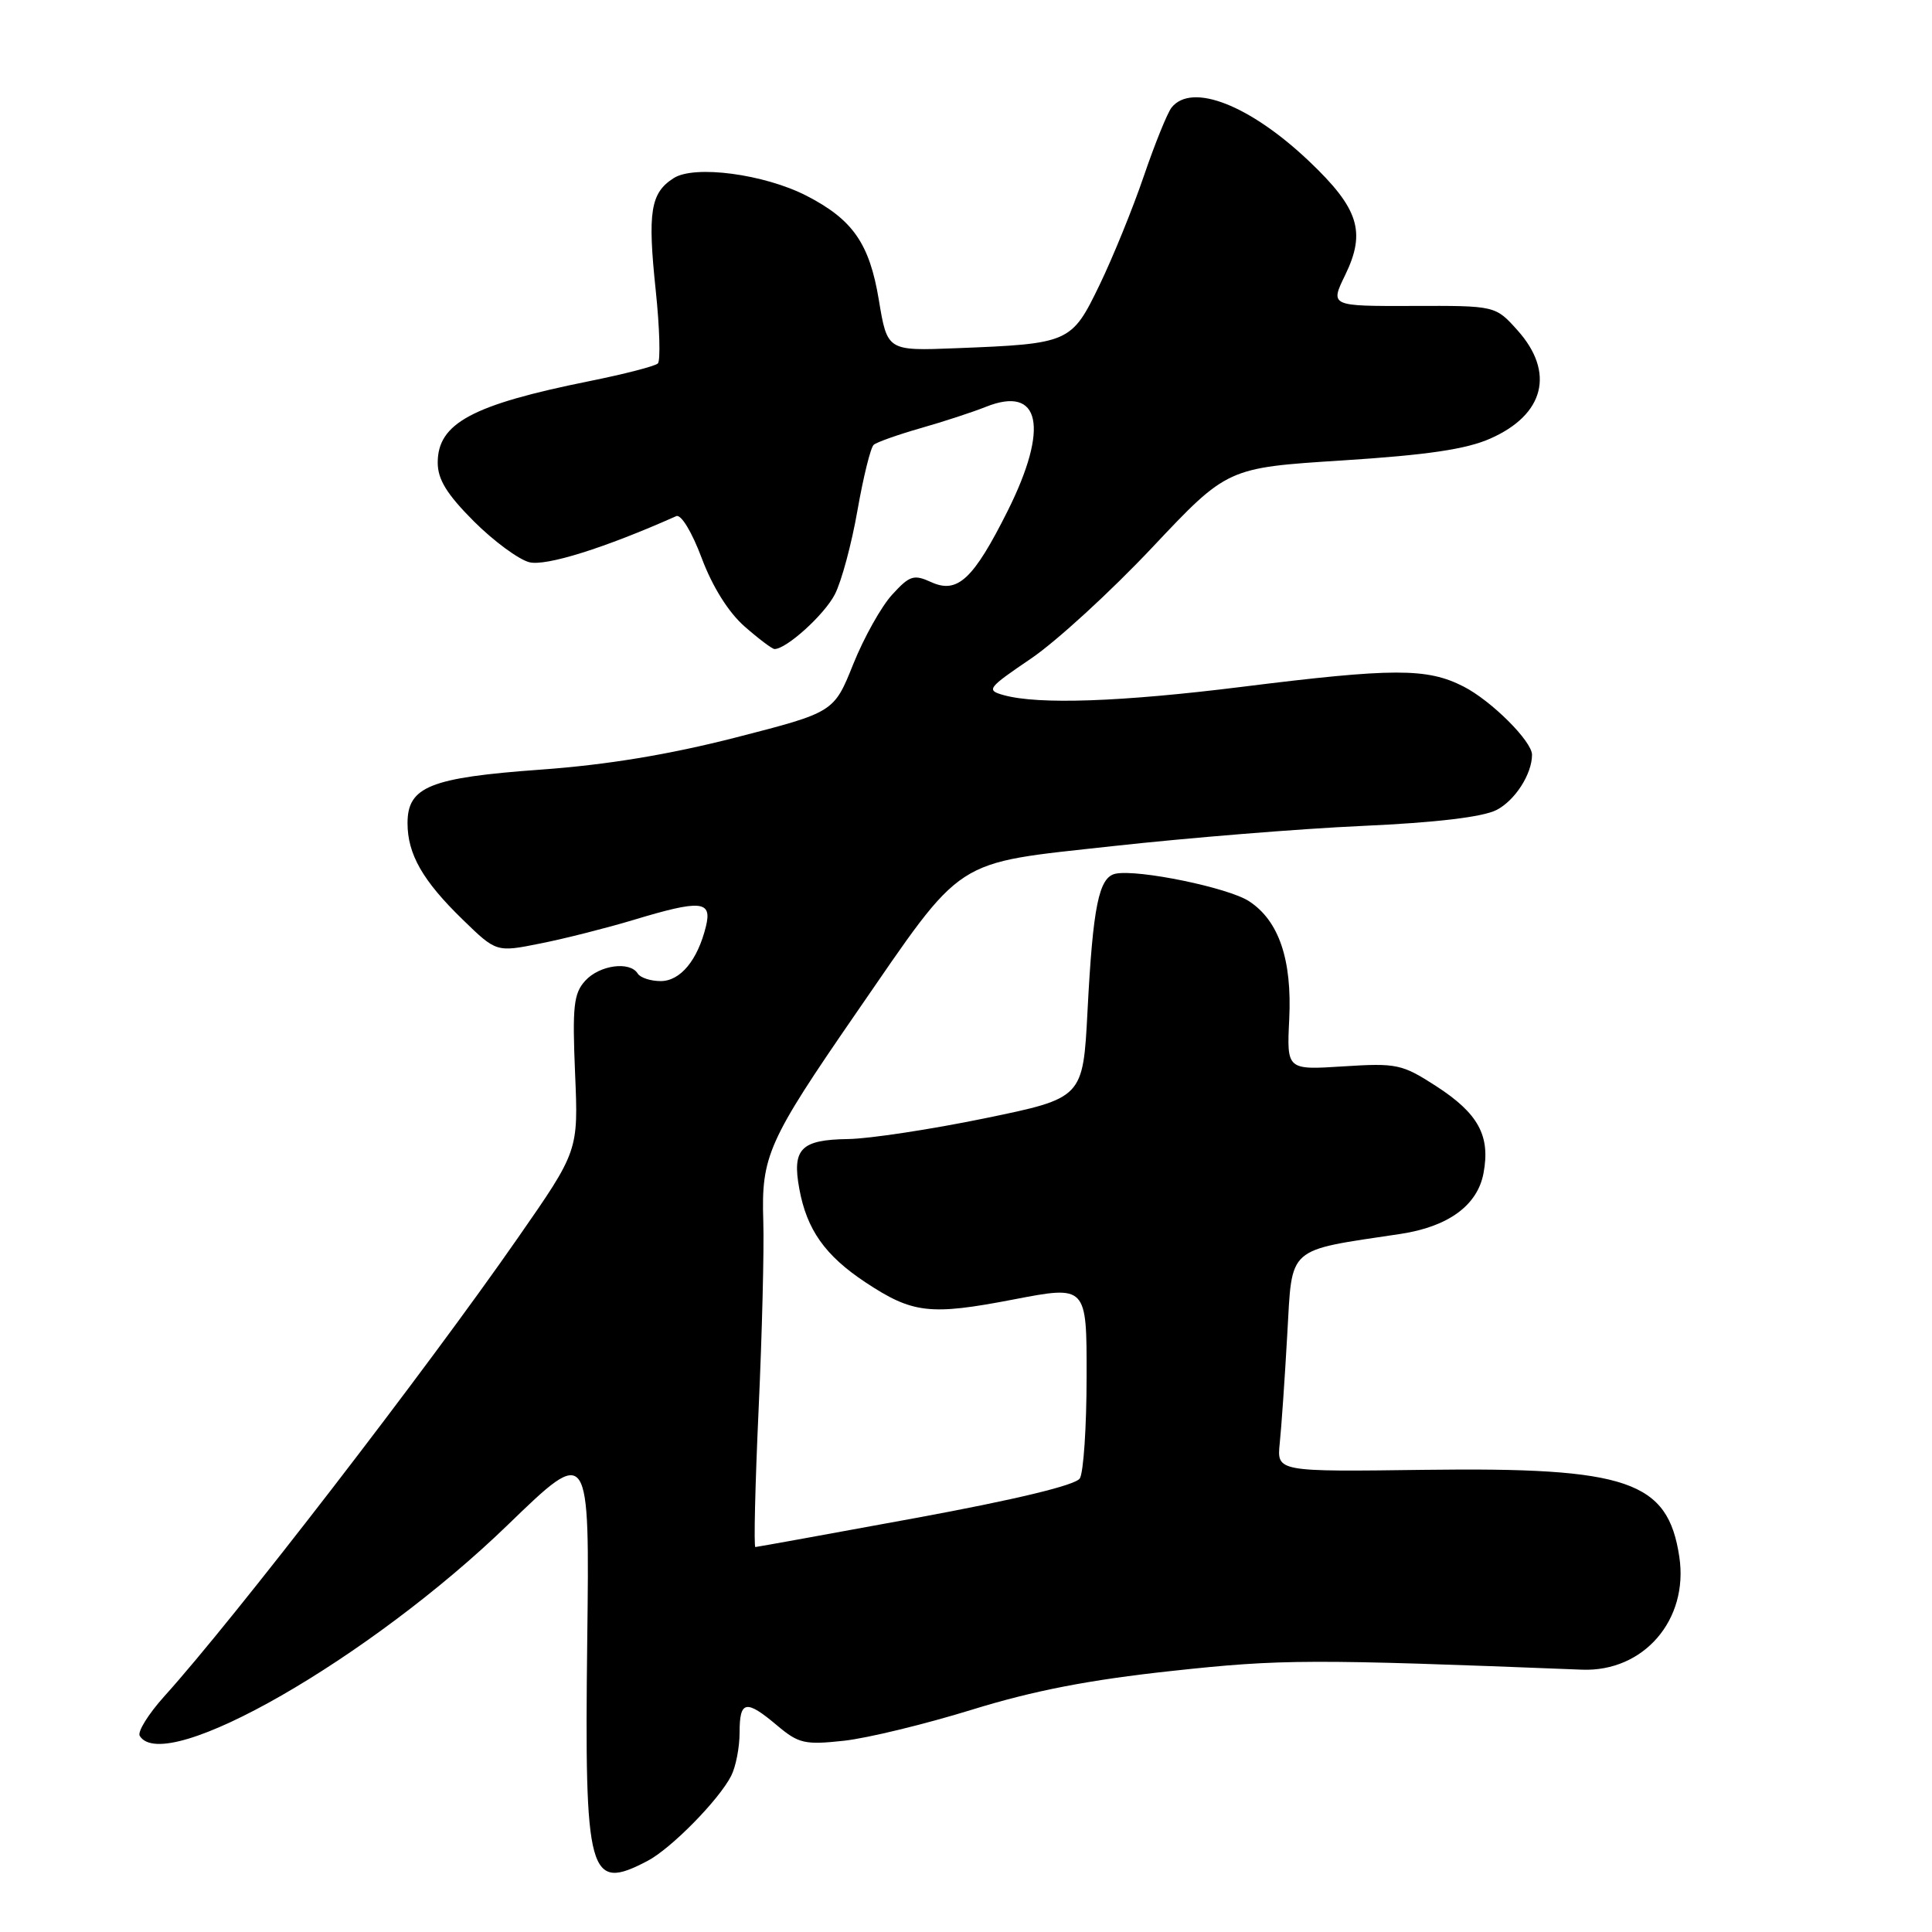 <?xml version="1.0" encoding="UTF-8" standalone="no"?>
<!DOCTYPE svg PUBLIC "-//W3C//DTD SVG 1.1//EN" "http://www.w3.org/Graphics/SVG/1.1/DTD/svg11.dtd" >
<svg xmlns="http://www.w3.org/2000/svg" xmlns:xlink="http://www.w3.org/1999/xlink" version="1.1" viewBox="0 0 256 256">
 <g >
 <path fill="currentColor"
d=" M 85.80 246.58 C 88.92 244.95 95.25 238.51 96.88 235.32 C 97.50 234.11 98.00 231.53 98.00 229.57 C 98.00 225.31 98.84 225.15 102.98 228.64 C 105.82 231.03 106.64 231.22 111.81 230.66 C 114.94 230.32 122.58 228.46 128.80 226.54 C 136.95 224.02 144.32 222.59 155.26 221.41 C 169.80 219.83 173.60 219.82 209.61 221.24 C 217.79 221.56 223.77 214.64 222.52 206.30 C 221.01 196.22 215.71 194.41 188.84 194.76 C 169.19 195.02 169.19 195.02 169.57 191.26 C 169.79 189.19 170.24 182.69 170.57 176.80 C 171.25 164.99 170.35 165.79 185.58 163.50 C 191.91 162.54 195.77 159.72 196.57 155.47 C 197.51 150.49 195.89 147.53 190.27 143.90 C 185.77 141.00 185.07 140.85 178.00 141.30 C 170.50 141.78 170.50 141.78 170.83 135.04 C 171.21 127.15 169.46 122.00 165.51 119.42 C 162.78 117.62 150.80 115.16 147.82 115.77 C 145.60 116.23 144.82 120.07 144.10 134.00 C 143.50 145.50 143.50 145.50 130.50 148.18 C 123.35 149.65 115.19 150.89 112.37 150.93 C 106.12 151.02 104.94 152.22 105.91 157.51 C 106.90 162.94 109.32 166.36 114.67 169.91 C 120.93 174.05 123.22 174.32 134.28 172.19 C 144.00 170.32 144.00 170.32 143.98 182.41 C 143.98 189.06 143.57 195.13 143.08 195.90 C 142.52 196.79 134.60 198.70 121.35 201.14 C 109.88 203.25 100.32 204.98 100.09 204.99 C 99.87 204.99 100.06 196.79 100.52 186.75 C 100.98 176.71 101.26 165.49 101.14 161.81 C 100.86 153.20 101.75 151.19 113.39 134.31 C 127.93 113.24 126.00 114.49 147.50 112.11 C 157.40 111.02 172.25 109.81 180.50 109.44 C 190.30 109.00 196.47 108.26 198.29 107.33 C 200.74 106.08 203.00 102.57 203.00 100.01 C 203.00 98.22 197.59 92.83 193.91 90.96 C 189.09 88.50 184.66 88.50 164.56 91.01 C 148.52 93.01 137.62 93.39 133.00 92.11 C 130.64 91.45 130.83 91.19 136.62 87.26 C 139.98 84.98 147.21 78.35 152.68 72.54 C 162.63 61.98 162.63 61.98 177.88 61.01 C 189.11 60.29 194.28 59.53 197.48 58.11 C 204.66 54.94 206.06 49.33 201.08 43.77 C 198.15 40.50 198.15 40.50 187.19 40.54 C 176.23 40.57 176.23 40.57 178.26 36.41 C 181.02 30.71 180.04 27.62 173.49 21.39 C 165.63 13.92 157.92 10.90 155.24 14.25 C 154.69 14.94 153.04 19.01 151.57 23.31 C 150.11 27.60 147.46 34.11 145.69 37.77 C 141.98 45.44 141.73 45.55 126.69 46.14 C 117.57 46.50 117.57 46.50 116.45 39.74 C 115.21 32.26 113.00 29.09 106.85 25.93 C 101.25 23.06 92.02 21.84 89.27 23.60 C 86.19 25.56 85.79 28.07 86.89 38.50 C 87.41 43.45 87.53 47.80 87.17 48.16 C 86.80 48.52 82.72 49.57 78.11 50.50 C 62.58 53.63 58.00 56.08 58.00 61.30 C 58.00 63.53 59.21 65.49 62.78 69.07 C 65.41 71.70 68.73 74.14 70.14 74.50 C 72.35 75.05 80.14 72.61 89.61 68.39 C 90.24 68.11 91.68 70.48 92.98 73.95 C 94.40 77.74 96.52 81.13 98.66 83.01 C 100.53 84.65 102.32 86.00 102.63 86.00 C 104.21 86.00 109.23 81.46 110.62 78.76 C 111.50 77.06 112.85 72.05 113.62 67.62 C 114.40 63.19 115.36 59.29 115.77 58.94 C 116.17 58.59 118.97 57.60 122.00 56.73 C 125.03 55.87 128.90 54.60 130.60 53.92 C 137.87 51.00 139.06 56.61 133.52 67.70 C 128.98 76.76 126.88 78.72 123.40 77.14 C 121.08 76.08 120.54 76.25 118.22 78.79 C 116.79 80.34 114.47 84.49 113.06 88.00 C 110.50 94.38 110.50 94.38 97.50 97.72 C 88.64 99.99 80.40 101.35 71.64 101.98 C 56.97 103.04 54.00 104.24 54.00 109.07 C 54.00 113.18 56.00 116.69 61.30 121.84 C 65.77 126.19 65.77 126.19 71.63 125.01 C 74.86 124.37 80.36 122.97 83.86 121.92 C 92.89 119.19 94.38 119.32 93.54 122.75 C 92.44 127.24 90.15 130.00 87.54 130.00 C 86.21 130.00 84.84 129.55 84.50 129.00 C 83.46 127.32 79.42 127.88 77.54 129.96 C 76.01 131.64 75.83 133.37 76.20 142.21 C 76.64 152.50 76.64 152.50 68.64 164.00 C 56.42 181.59 30.97 214.59 21.77 224.77 C 19.65 227.13 18.18 229.49 18.52 230.02 C 21.81 235.35 49.02 219.74 67.31 202.03 C 78.13 191.56 78.13 191.56 77.81 217.53 C 77.44 248.66 77.99 250.68 85.80 246.58 Z "/>
</g>
</svg>